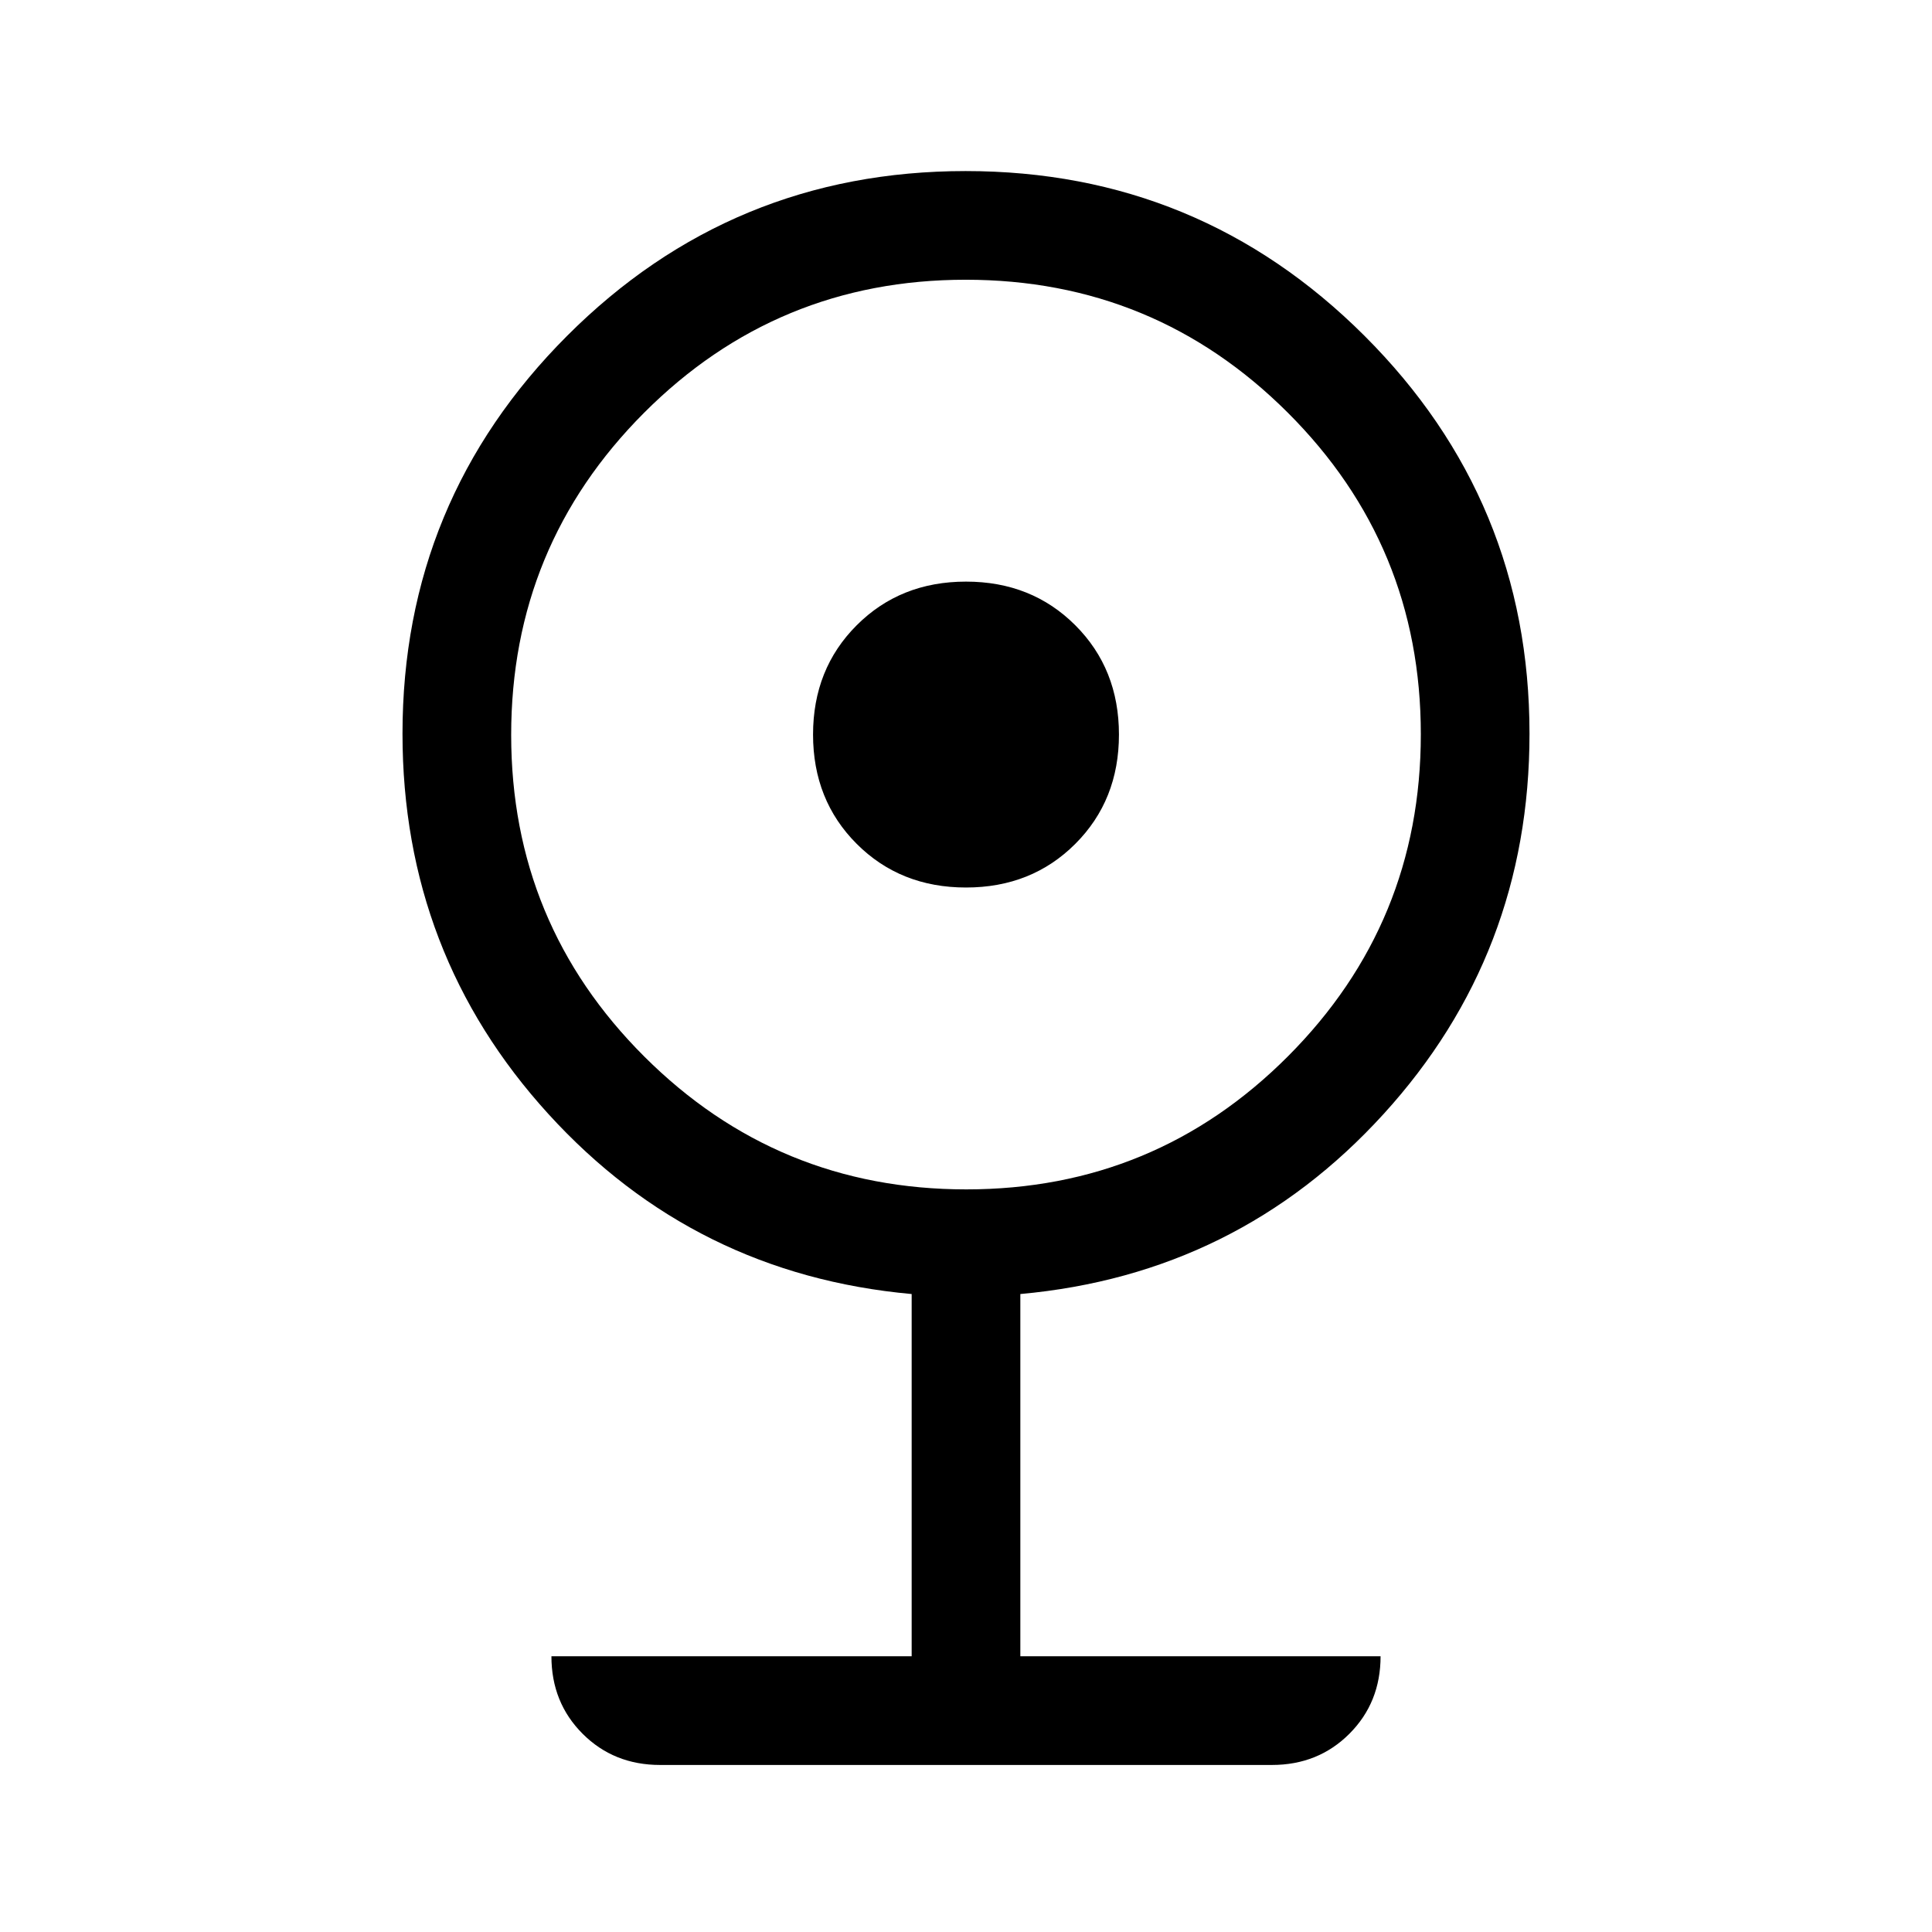 <svg xmlns="http://www.w3.org/2000/svg" height="24" viewBox="0 -960 960 960" width="24"><path d="M328-83q-23 0-38.5-15.5T274-137h179v-180q-107.9-9.79-180.45-89.4Q200-486 200-595.45q0-115.82 81.81-197.69 81.81-81.86 198-81.86T678-793.14q82 81.87 82 197.69Q760-486 687.45-406.4 614.9-326.79 507-317v180h179q0 23-15.5 38.5T632-83H328Zm152.15-286Q574-369 640-435.15t66-160Q706-689 639.85-755t-160-66Q386-821 320-754.85t-66 160Q254-501 320.15-435t160 66ZM480-519q-32.62 0-54.31-21.69Q404-562.38 404-595q0-32.63 21.69-54.31Q447.38-671 480-671q32.63 0 54.31 21.69Q556-627.63 556-595q0 32.62-21.69 54.31Q512.63-519 480-519Z"/></svg>